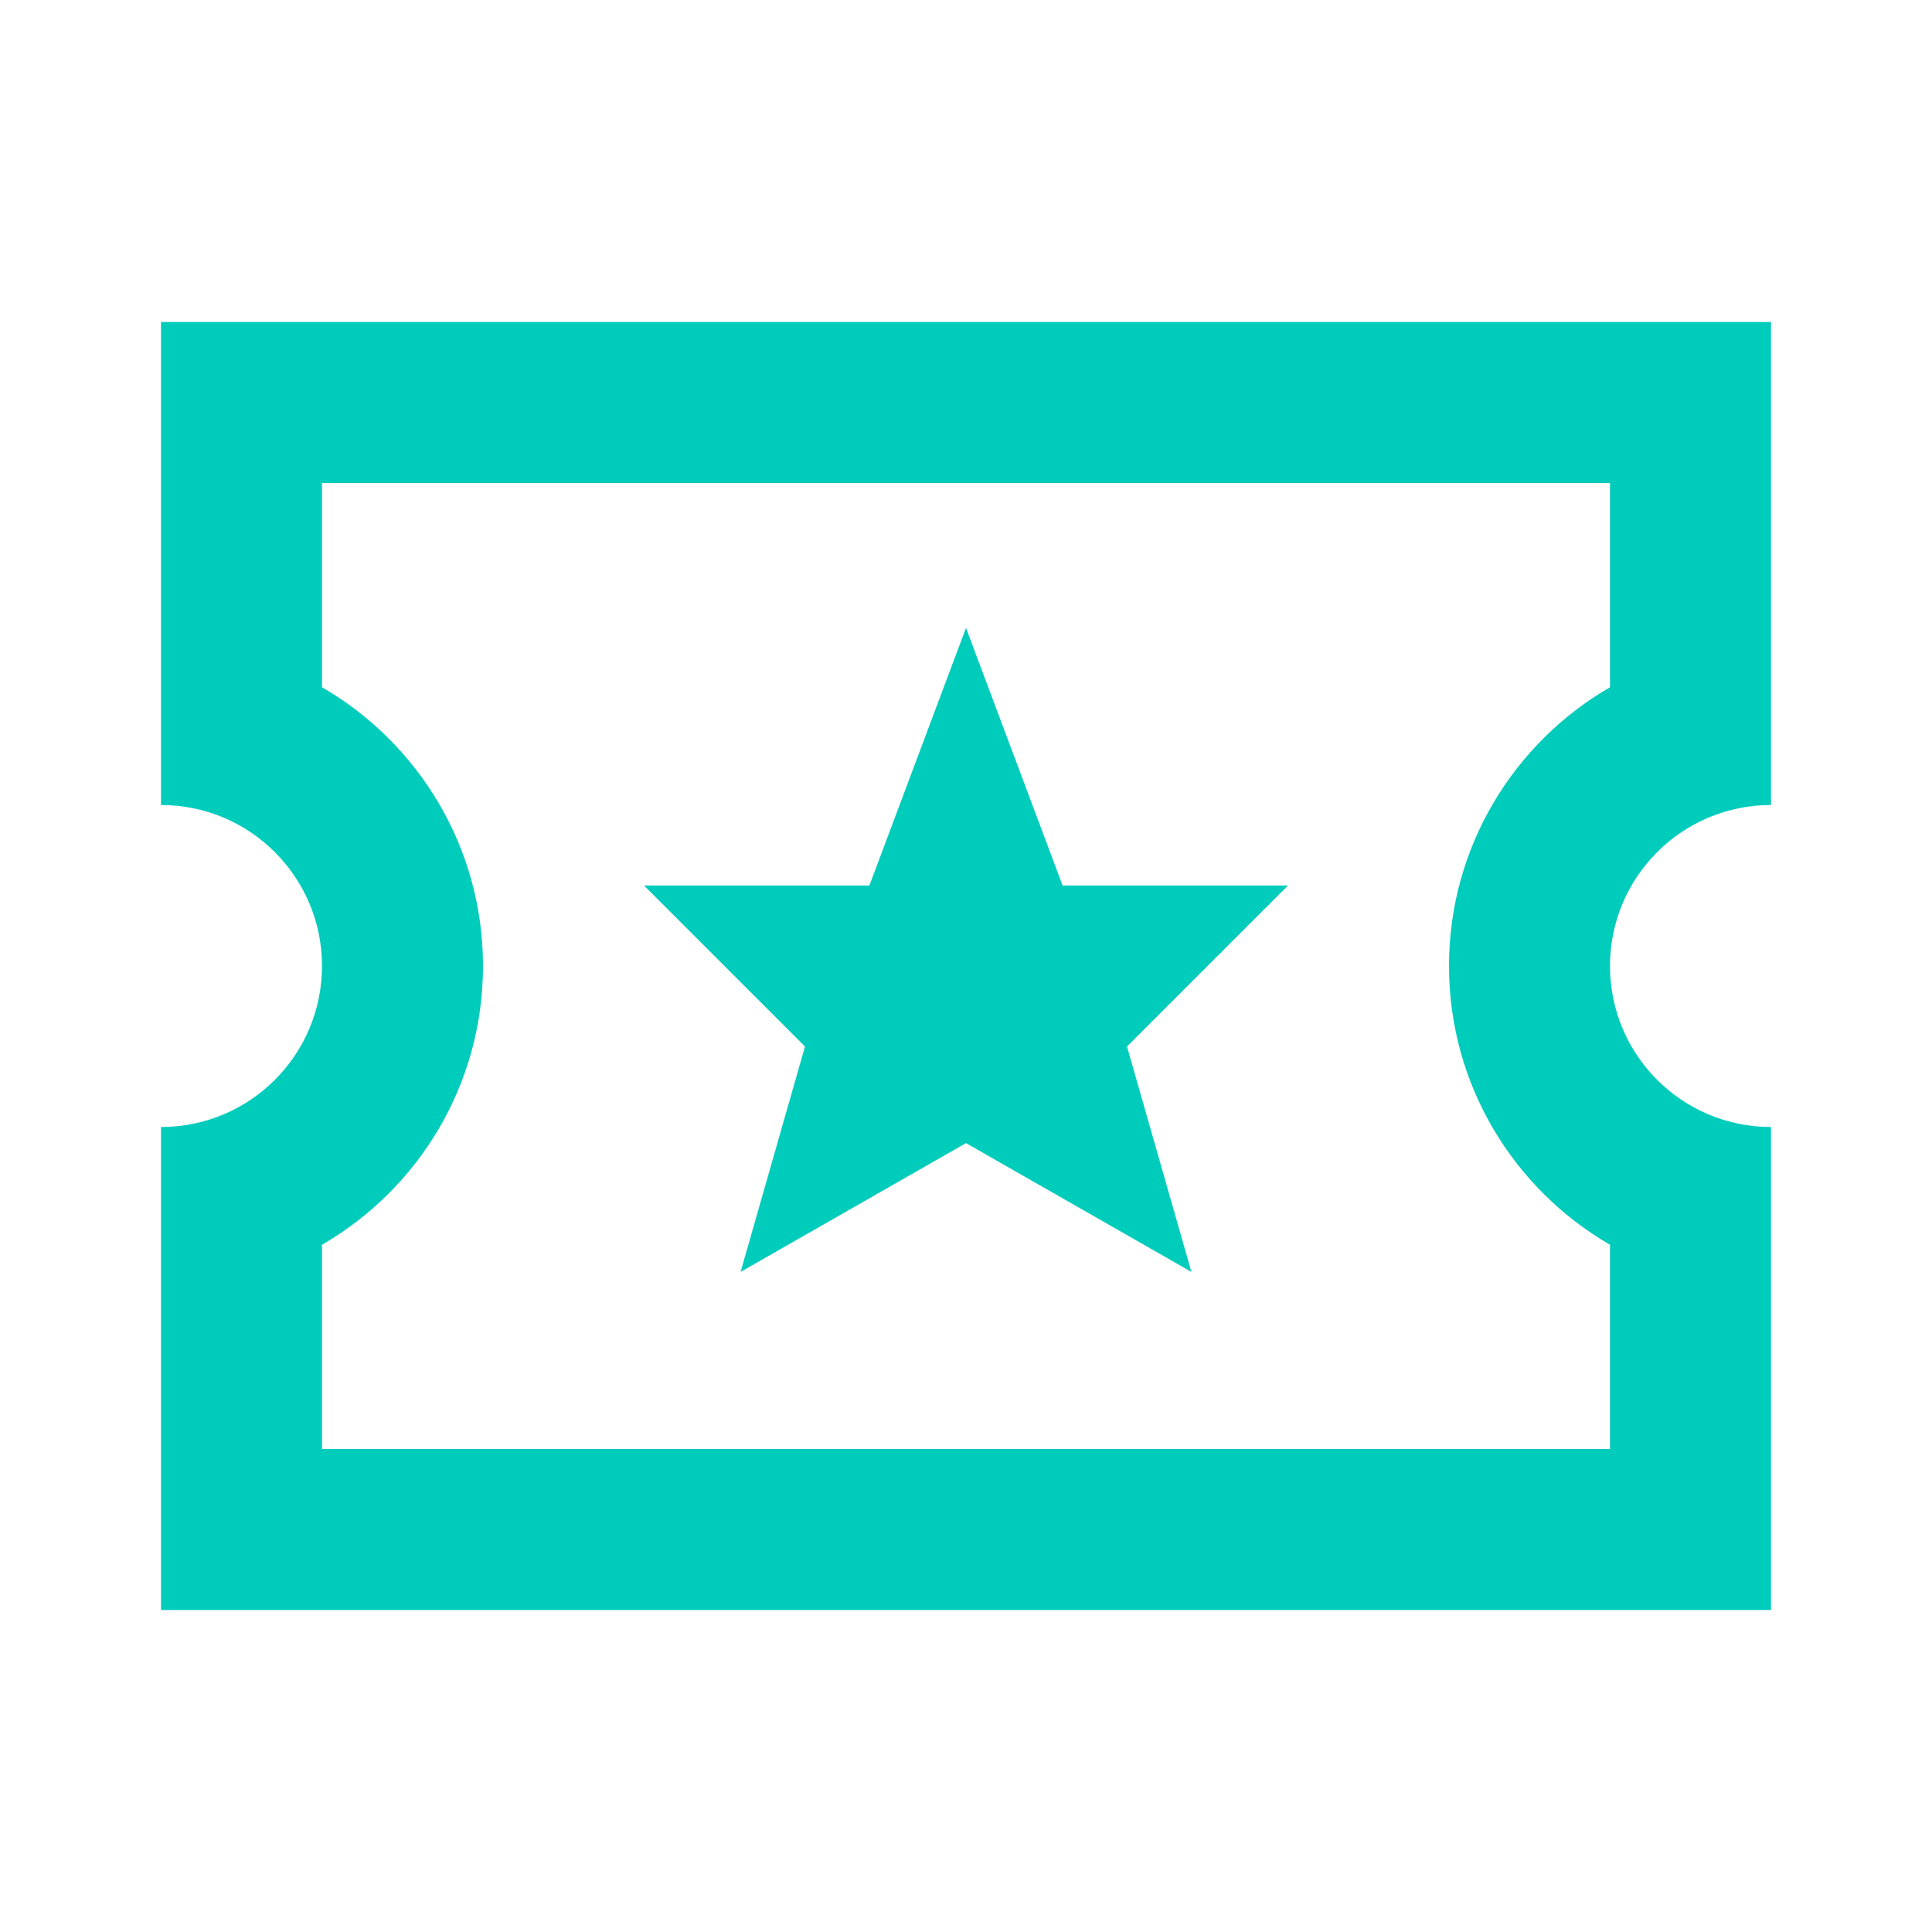 <svg viewBox="0 0 24 24" class="ccl-0f24ac4b87ce1f67 ccl-cd43b511fc3197b8 ccl-0f084ffde1637b39" fill="#00ccbc" xmlns="http://www.w3.org/2000/svg"><path d="M22 4H2V10C3.105 10 4 10.895 4 12C4 13.105 3.105 14 2 14V20H22V14C20.895 14 20 13.105 20 12C20 10.895 20.895 10 22 10V4ZM20 6V8.537C18.805 9.229 18 10.522 18 12C18 13.478 18.805 14.771 20 15.463V18H4V15.463C5.195 14.771 6 13.478 6 12C6 10.522 5.195 9.229 4 8.537V6H20ZM12 7.8L10.8 11H8L10 13L9.2 15.8L12 14.2L14.8 15.8L14 13L16 11H13.2L12 7.8Z"></path></svg>